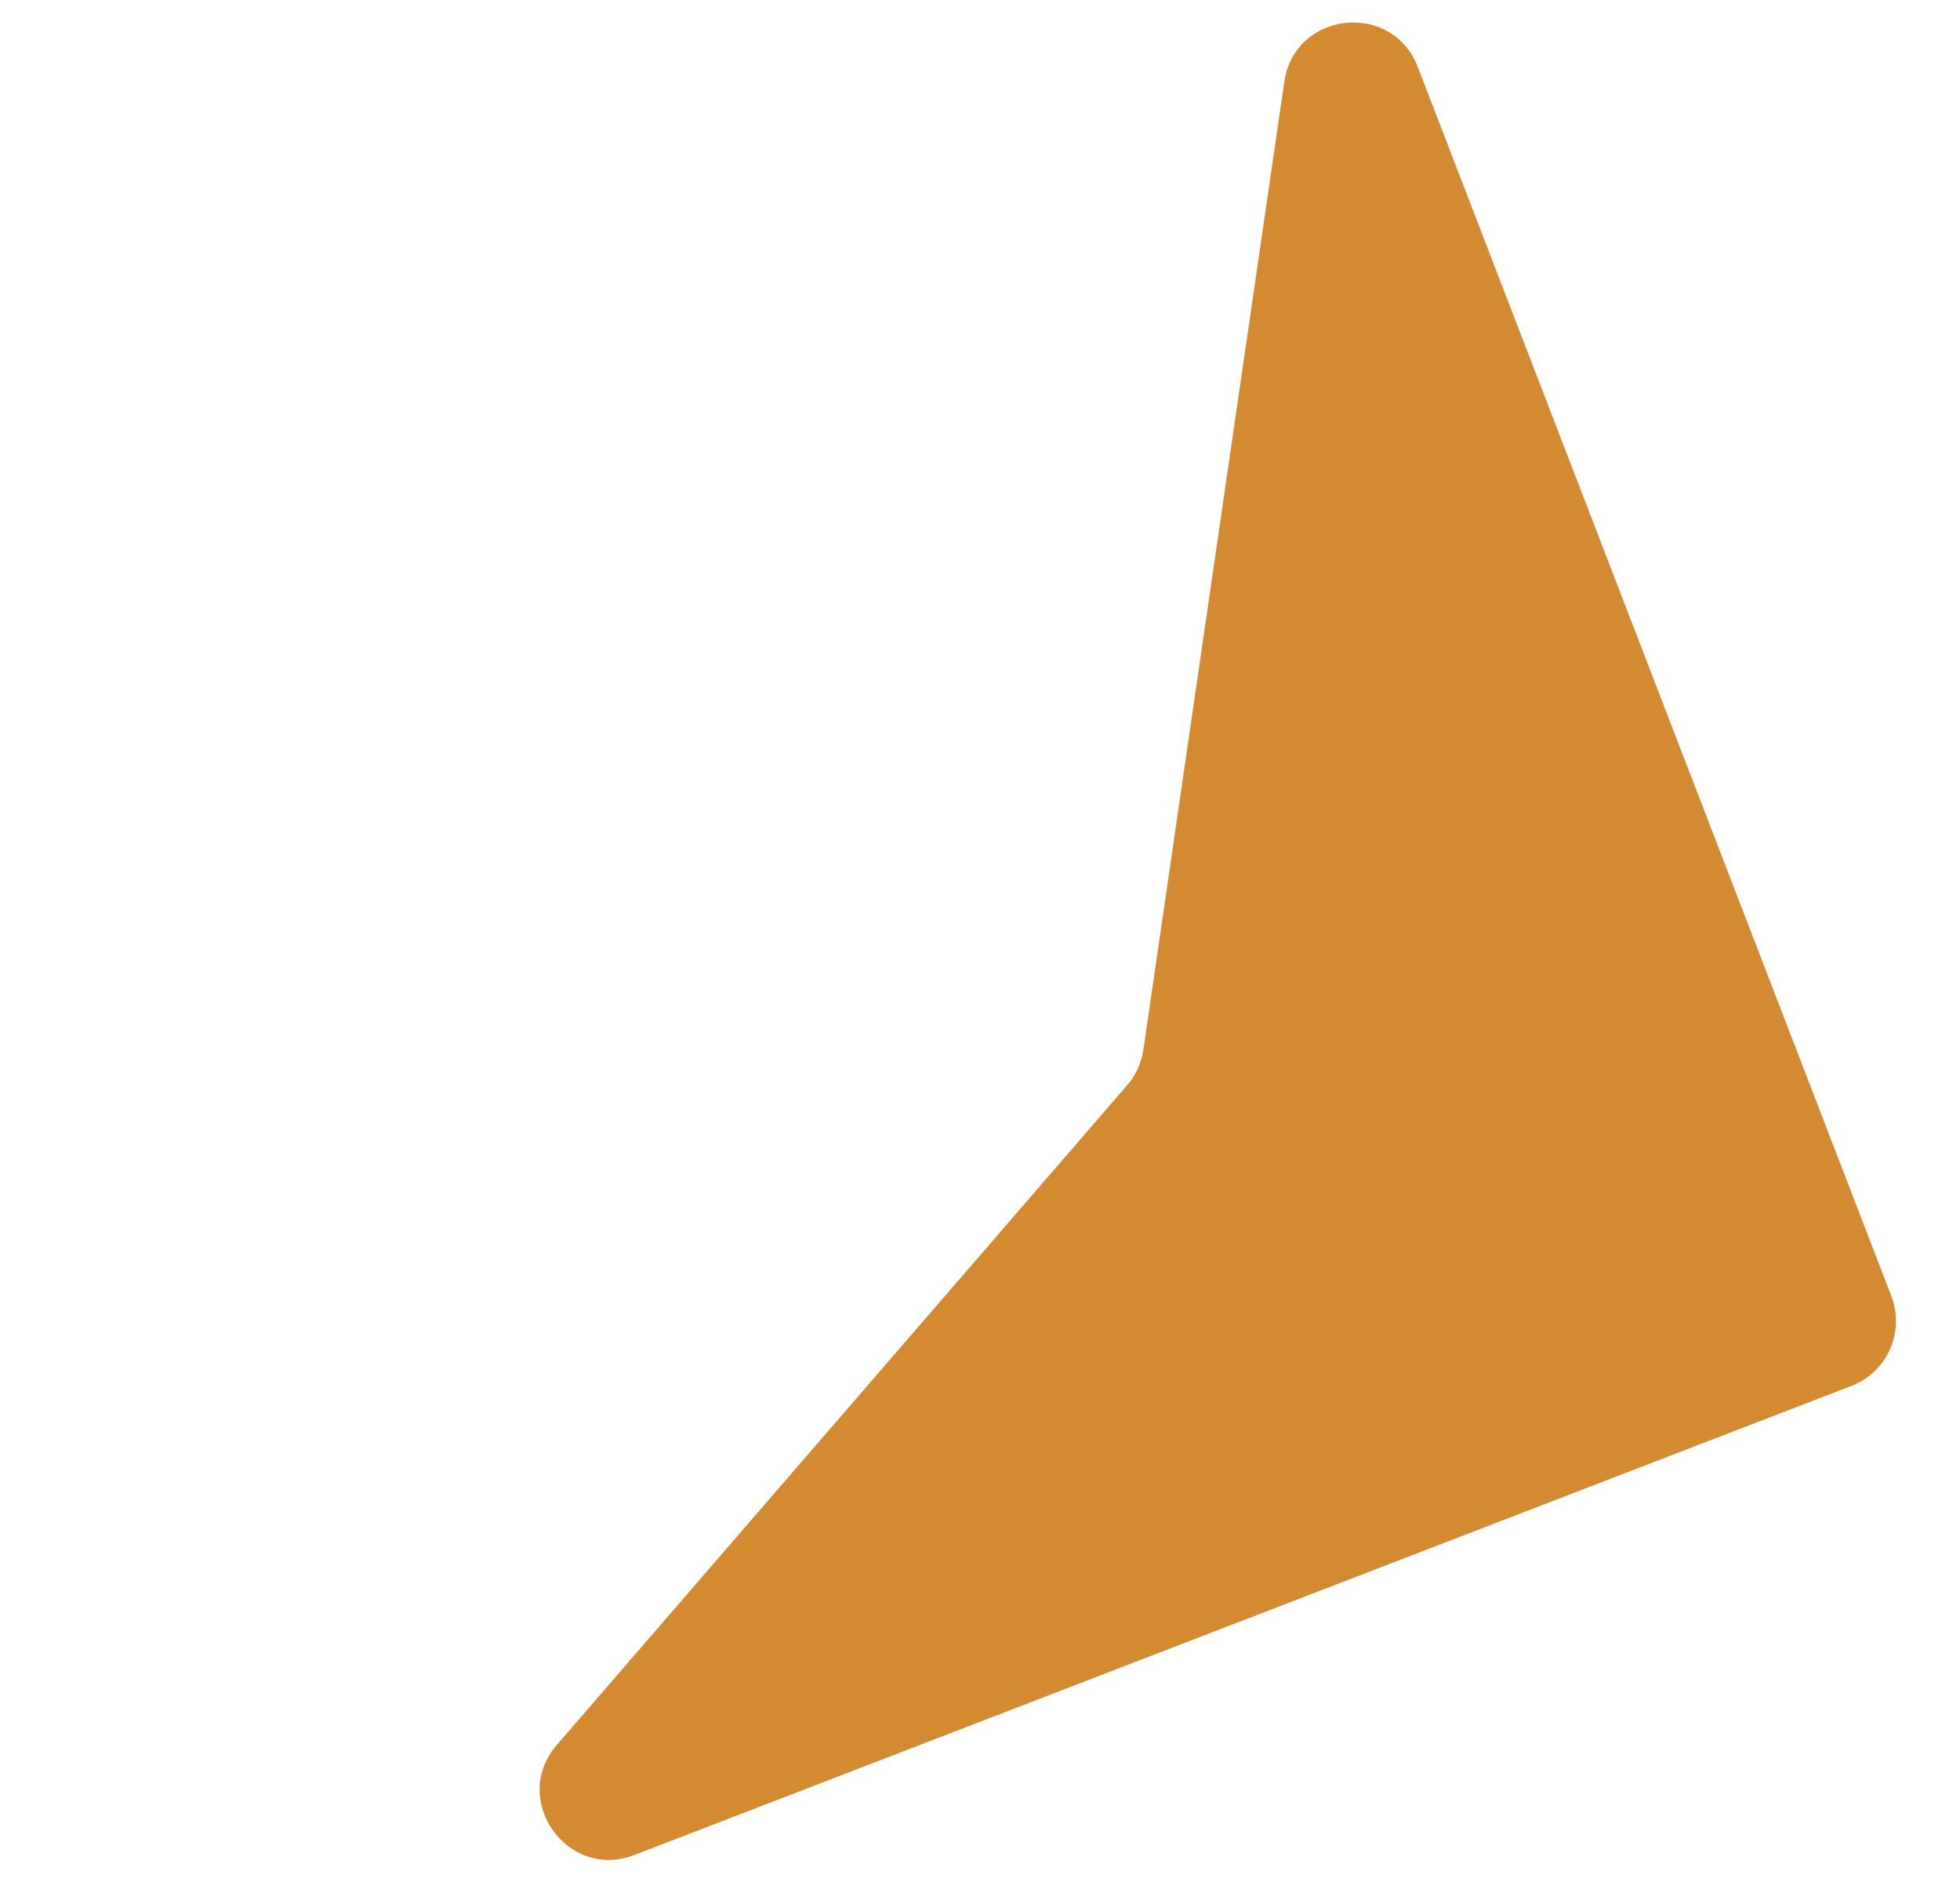 <svg width="25" height="24" viewBox="0 0 25 24" fill="none" xmlns="http://www.w3.org/2000/svg">
<path d="M24.124 16.528C24.3 16.985 24.072 17.497 23.616 17.673L8.093 23.655C7.232 23.987 6.501 22.947 7.104 22.25L14.377 13.839C14.488 13.711 14.56 13.554 14.584 13.387L16.381 1.045C16.512 0.143 17.756 0.004 18.084 0.854L24.124 16.528Z" fill="#D48A31"/>
</svg>
